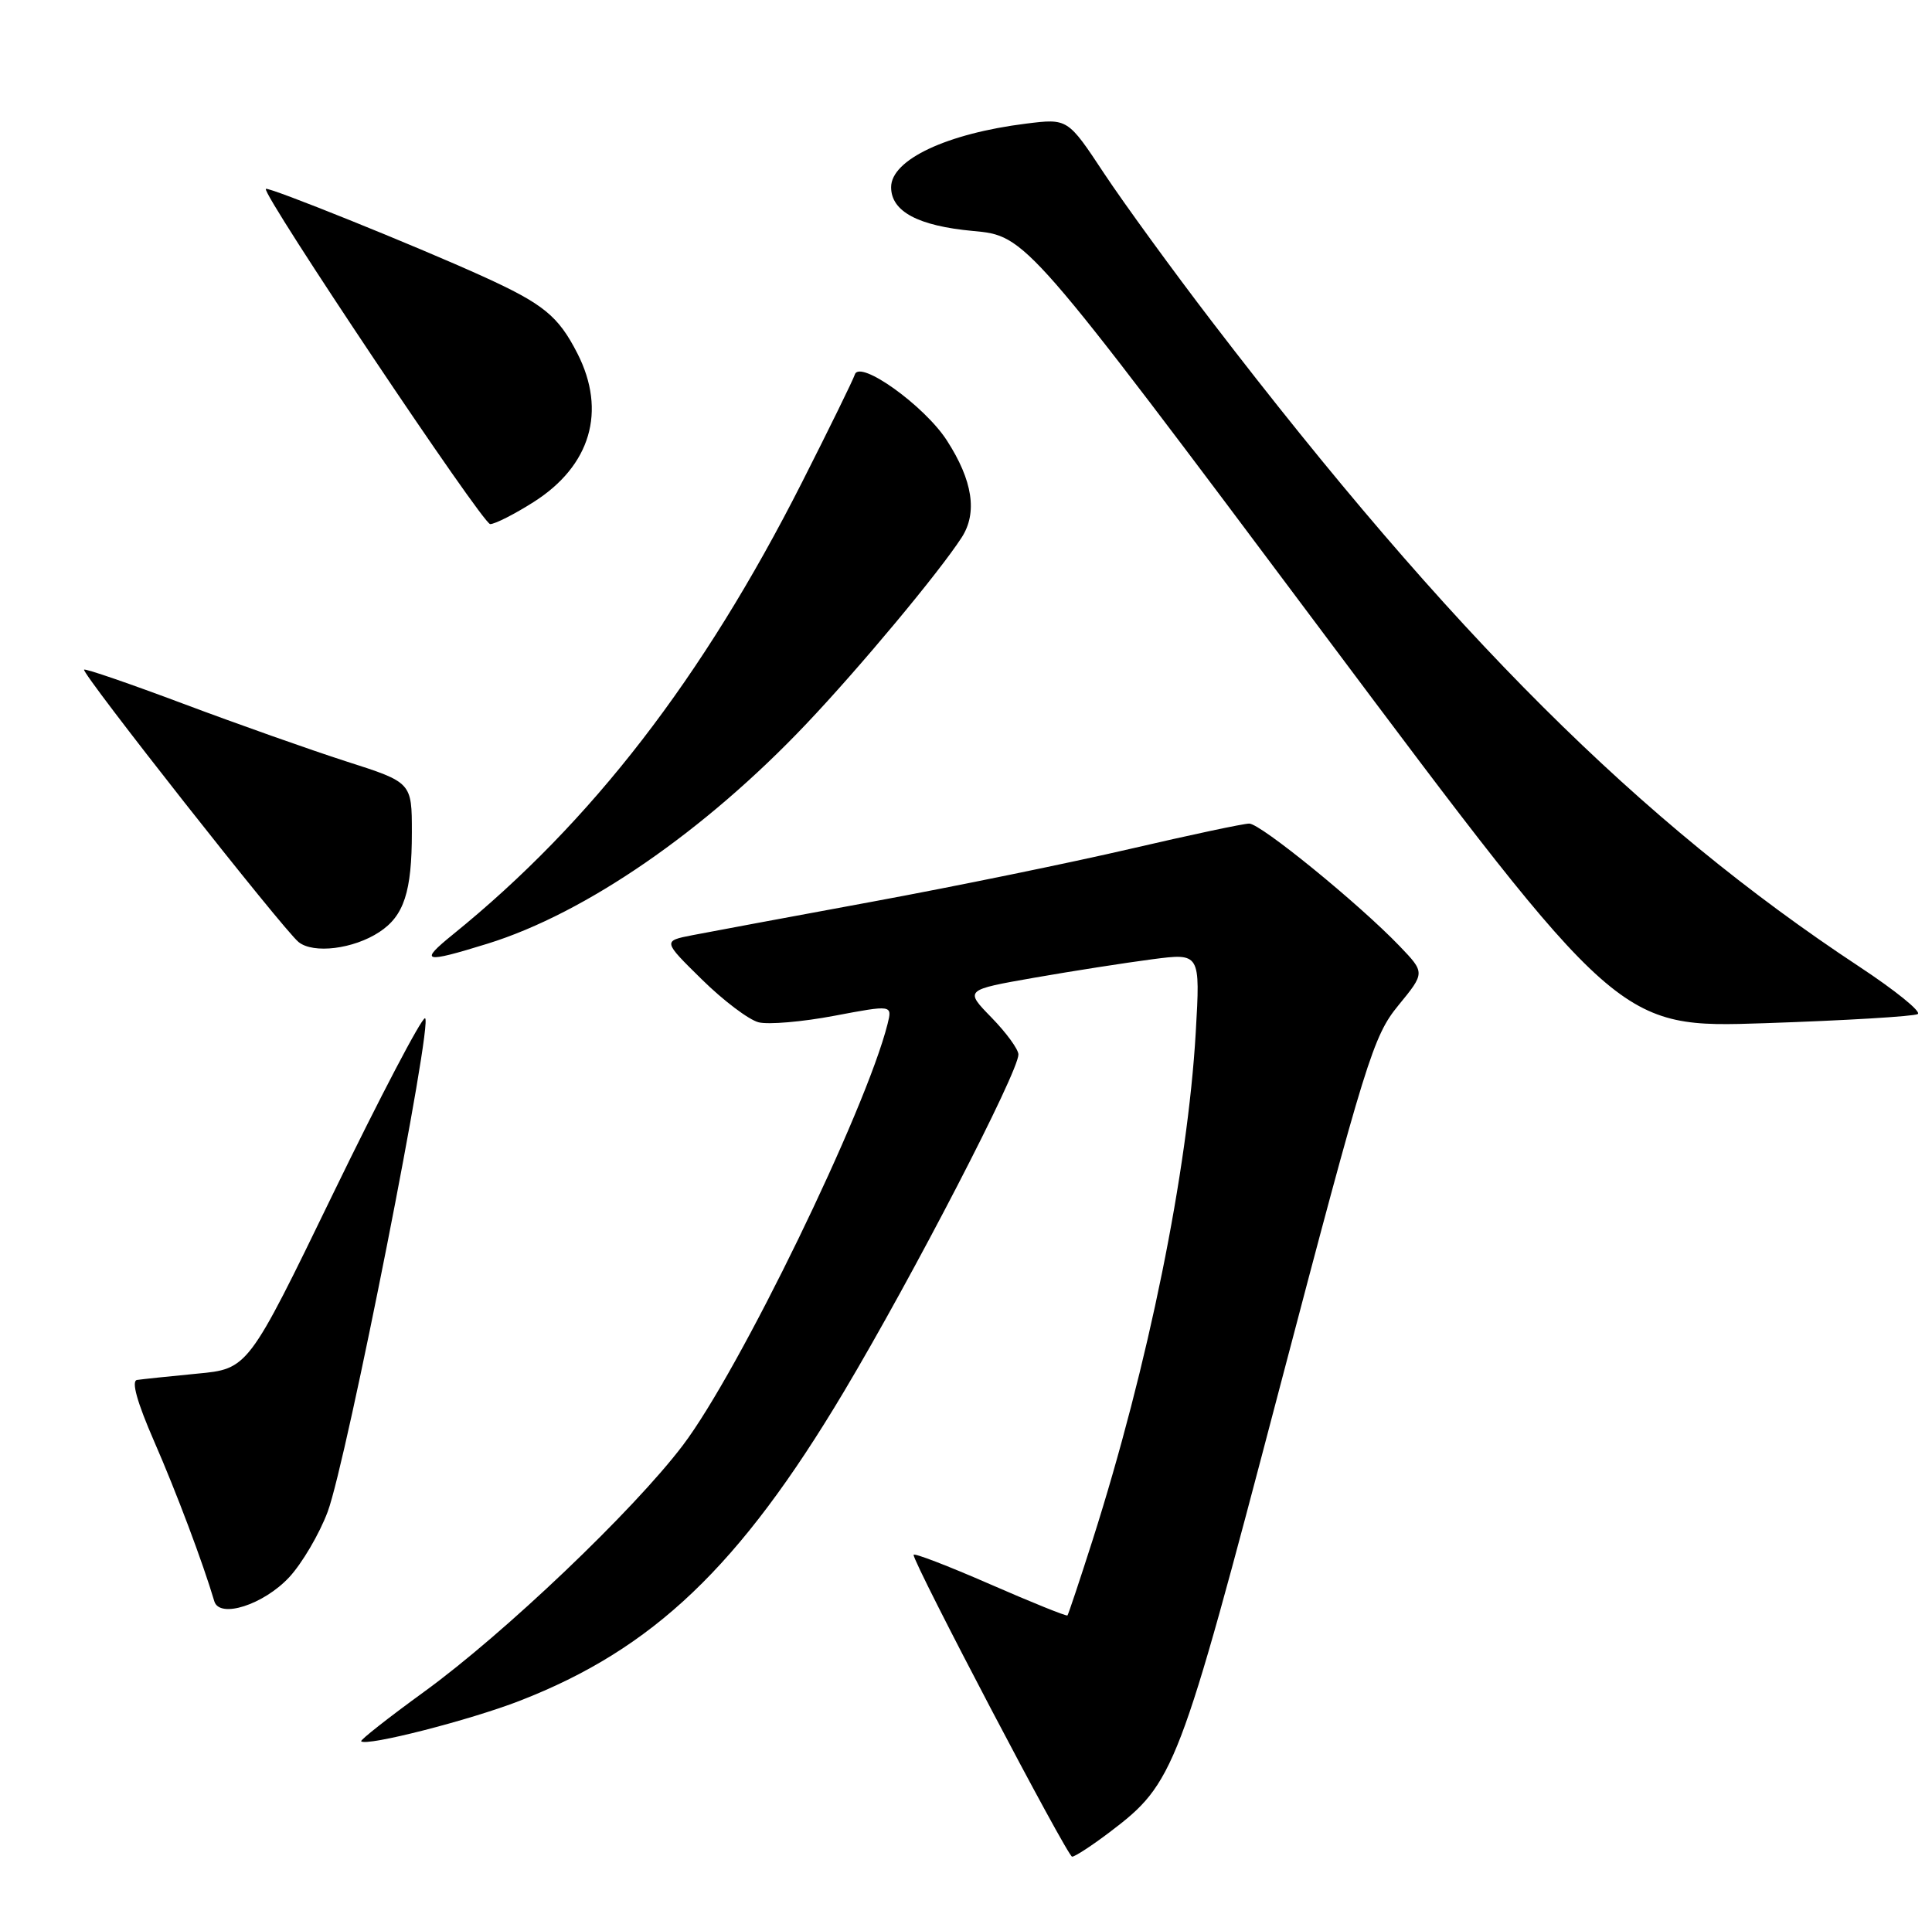 <?xml version="1.0" encoding="UTF-8" standalone="no"?>
<!DOCTYPE svg PUBLIC "-//W3C//DTD SVG 1.1//EN" "http://www.w3.org/Graphics/SVG/1.1/DTD/svg11.dtd" >
<svg xmlns="http://www.w3.org/2000/svg" xmlns:xlink="http://www.w3.org/1999/xlink" version="1.1" viewBox="0 0 258 256">
 <g >
 <path fill="currentColor"
d=" M 148.17 244.72 C 156.85 238.14 157.42 236.64 170.83 185.57 C 182.43 141.44 183.38 138.38 186.74 134.28 C 190.31 129.92 190.31 129.92 186.91 126.37 C 181.47 120.70 168.34 110.00 166.82 110.00 C 166.05 110.00 158.92 111.52 150.96 113.37 C 143.01 115.22 127.50 118.40 116.50 120.43 C 105.50 122.46 94.70 124.47 92.50 124.90 C 88.50 125.68 88.50 125.68 93.72 130.81 C 96.59 133.64 100.00 136.21 101.30 136.54 C 102.61 136.87 107.16 136.48 111.42 135.67 C 119.16 134.21 119.16 134.21 118.53 136.75 C 115.63 148.30 98.71 183.14 91.17 193.06 C 84.57 201.77 67.33 218.19 56.66 225.94 C 51.87 229.42 48.07 232.41 48.23 232.57 C 48.94 233.28 62.72 229.76 69.41 227.16 C 87.22 220.24 98.76 209.24 112.68 185.90 C 121.89 170.46 136.00 143.20 136.00 140.84 C 136.00 140.15 134.38 137.93 132.40 135.90 C 128.81 132.22 128.81 132.22 138.15 130.58 C 143.29 129.68 150.38 128.58 153.89 128.12 C 160.29 127.29 160.29 127.29 159.68 137.90 C 158.60 156.49 153.35 182.32 145.90 205.72 C 144.18 211.10 142.67 215.62 142.55 215.76 C 142.42 215.90 137.75 214.01 132.16 211.57 C 126.57 209.13 122.00 207.37 122.00 207.67 C 122.00 208.85 142.54 247.97 143.17 247.98 C 143.54 247.99 145.79 246.52 148.17 244.72 Z  M 38.62 210.66 C 40.33 208.82 42.65 204.88 43.76 201.91 C 46.31 195.05 57.96 136.00 56.75 136.00 C 56.26 136.00 50.74 146.54 44.49 159.41 C 33.13 182.83 33.13 182.83 26.31 183.47 C 22.57 183.83 18.96 184.21 18.30 184.31 C 17.51 184.43 18.30 187.27 20.58 192.50 C 23.55 199.30 27.09 208.71 28.62 213.87 C 29.32 216.22 35.20 214.33 38.62 210.66 Z  M 256.10 135.44 C 256.61 135.12 253.08 132.27 248.26 129.09 C 218.96 109.75 193.83 84.70 161.88 43.00 C 156.61 36.12 150.12 27.20 147.44 23.16 C 142.59 15.82 142.59 15.82 137.04 16.51 C 126.45 17.83 119.00 21.33 119.00 25.00 C 119.00 28.25 122.60 30.17 129.94 30.85 C 137.02 31.50 137.02 31.50 176.60 84.41 C 216.18 137.31 216.18 137.31 235.68 136.66 C 246.41 136.30 255.60 135.75 256.10 135.44 Z  M 65.14 126.03 C 78.20 121.97 94.11 111.00 107.66 96.70 C 114.81 89.17 125.42 76.43 128.42 71.79 C 130.56 68.49 129.90 64.17 126.44 58.82 C 123.46 54.20 114.83 48.01 114.16 50.01 C 113.91 50.77 110.73 57.26 107.09 64.44 C 93.85 90.57 79.01 109.80 60.52 124.78 C 55.89 128.53 56.52 128.70 65.14 126.03 Z  M 50.65 124.49 C 53.95 122.33 55.00 119.11 55.00 111.18 C 55.00 104.50 55.00 104.50 46.25 101.70 C 41.44 100.15 31.66 96.69 24.52 94.01 C 17.38 91.33 11.40 89.27 11.23 89.44 C 10.81 89.86 37.81 124.15 39.87 125.82 C 41.84 127.42 47.20 126.76 50.65 124.49 Z  M 71.25 67.06 C 78.88 62.22 81.03 54.91 77.11 47.21 C 74.54 42.19 72.59 40.60 64.45 36.90 C 55.54 32.85 35.77 24.88 35.50 25.23 C 34.97 25.93 64.46 70.00 65.46 70.00 C 66.09 70.00 68.70 68.68 71.25 67.06 Z "/>
</g>
</svg>